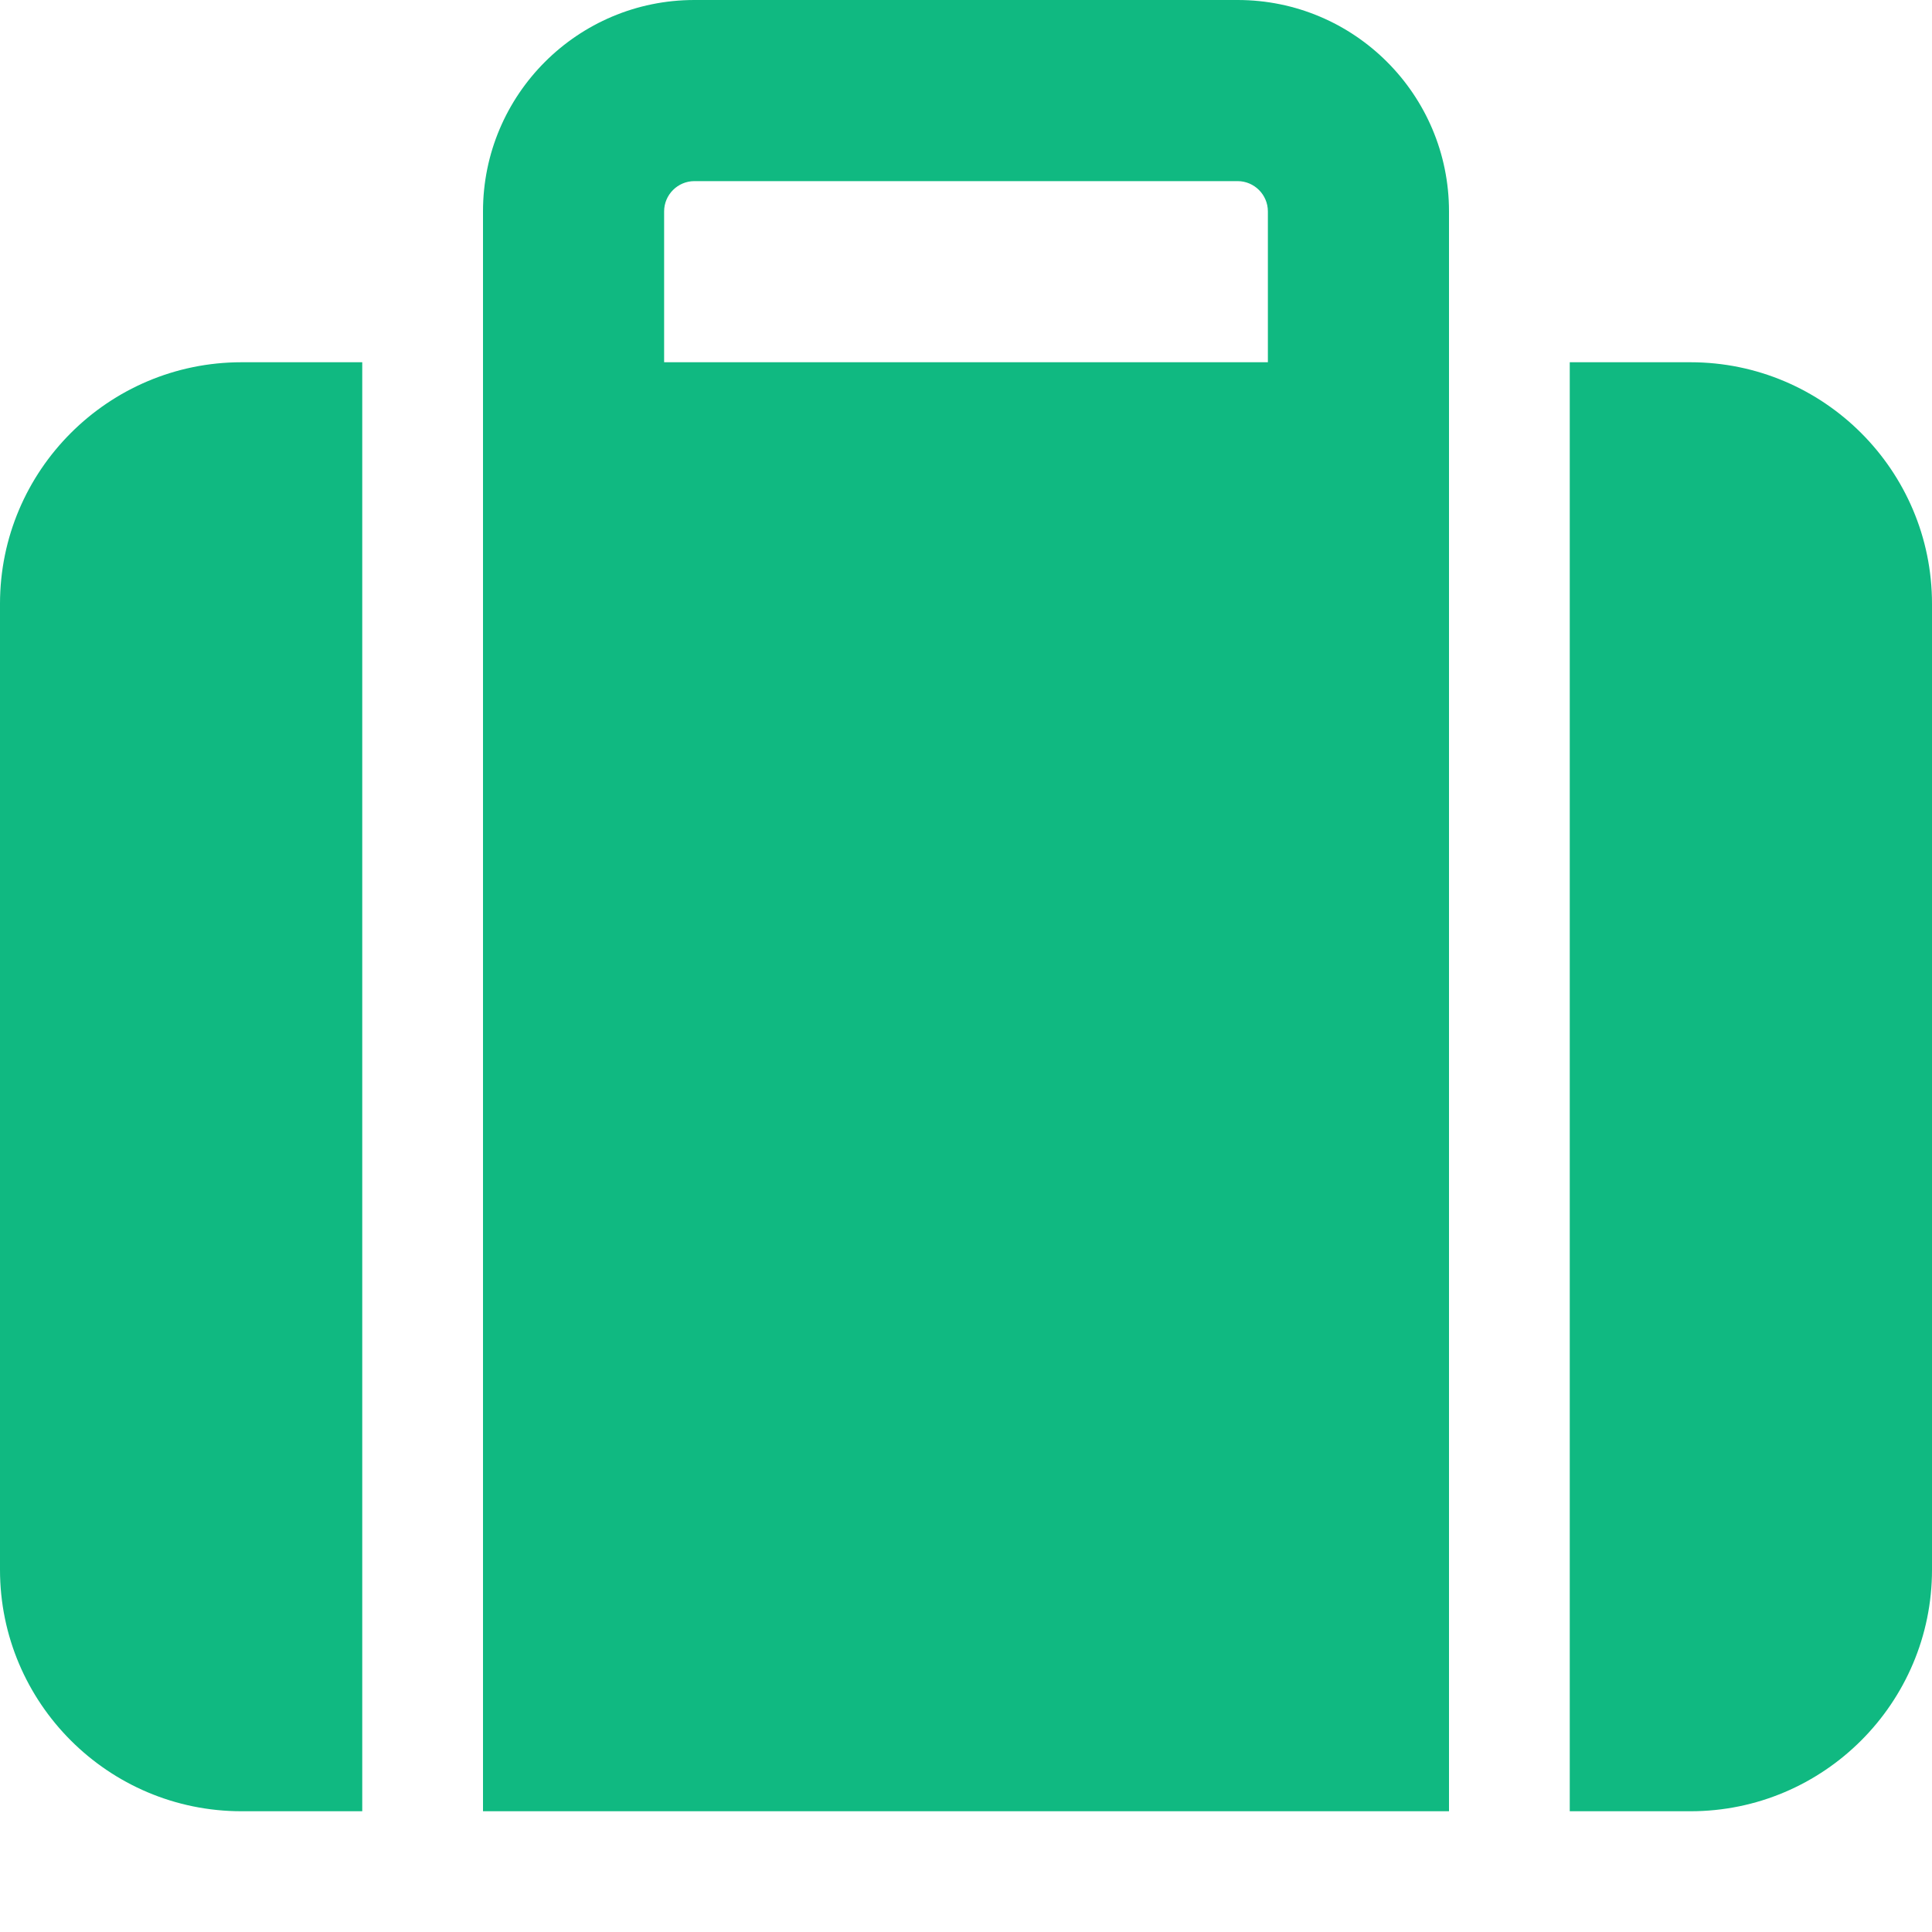 <svg width="20" height="20" viewBox="0 0 20 20" fill="none" xmlns="http://www.w3.org/2000/svg">
<path d="M6.875 2.188V3.75H13.125V2.188C13.125 2.016 12.984 1.875 12.812 1.875H7.188C7.016 1.875 6.875 2.016 6.875 2.188ZM5 3.75V2.188C5 0.98 5.98 0 7.188 0H12.812C14.02 0 15 0.98 15 2.188V3.75V5V18.75H5V5V3.75ZM2.5 3.75H3.75V18.75H2.5C1.121 18.75 0 17.629 0 16.25V6.25C0 4.871 1.121 3.75 2.5 3.75ZM17.5 18.75H16.25V3.75H17.5C18.879 3.75 20 4.871 20 6.25V16.25C20 17.629 18.879 18.75 17.5 18.75Z" fill="#10B981"/>
</svg>
